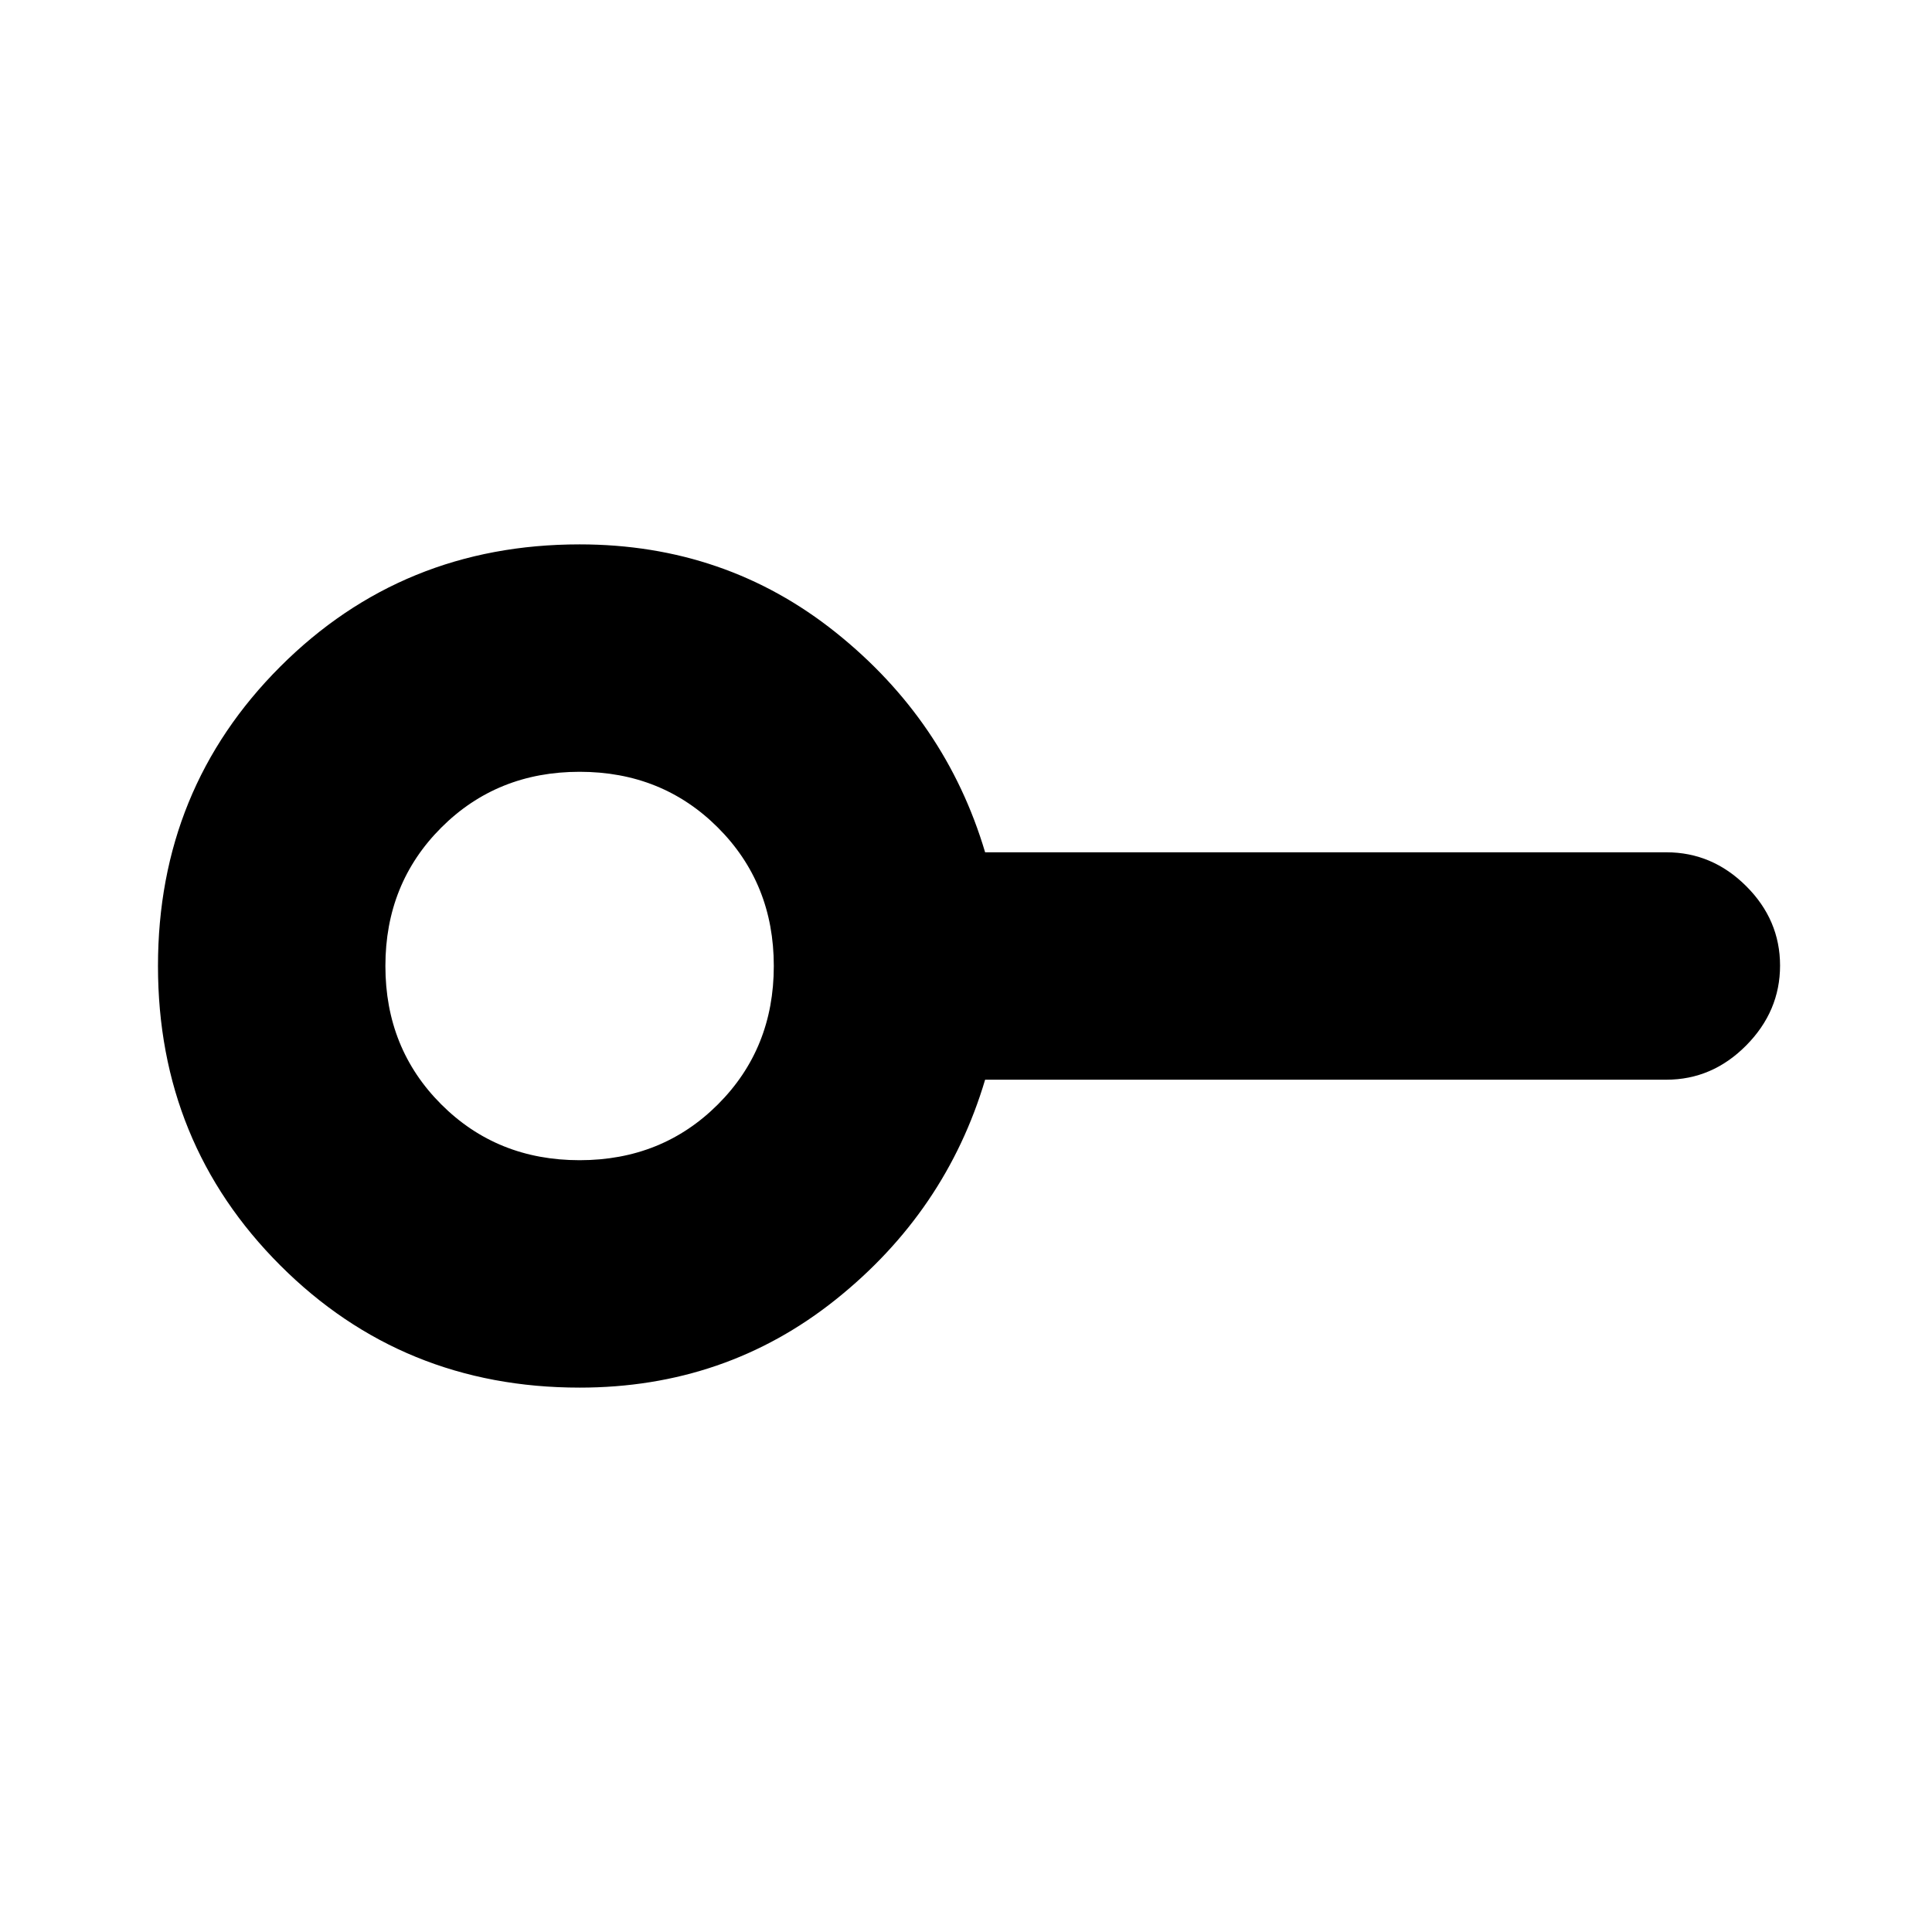 <svg xmlns="http://www.w3.org/2000/svg" height="20" viewBox="0 -960 960 960" width="20"><path d="M288-383.5q41 0 68.75-27.75T384.5-480q0-41-27.75-68.75T288-576.5q-41 0-68.75 27.75T191.5-480q0 41 27.75 68.75T288-383.5Zm0 113q-88 0-148.75-60.75T78.5-480q0-88 60.75-148.75T288-689.5q72.53 0 127.27 43.75Q470-602 489.5-536.5H828q22.8 0 39.65 16.79 16.85 16.79 16.85 39.5t-16.85 39.71q-16.85 17-39.65 17H489.5Q470-358 415.27-314.25 360.53-270.5 288-270.5Zm0-209.5Z"/></svg>